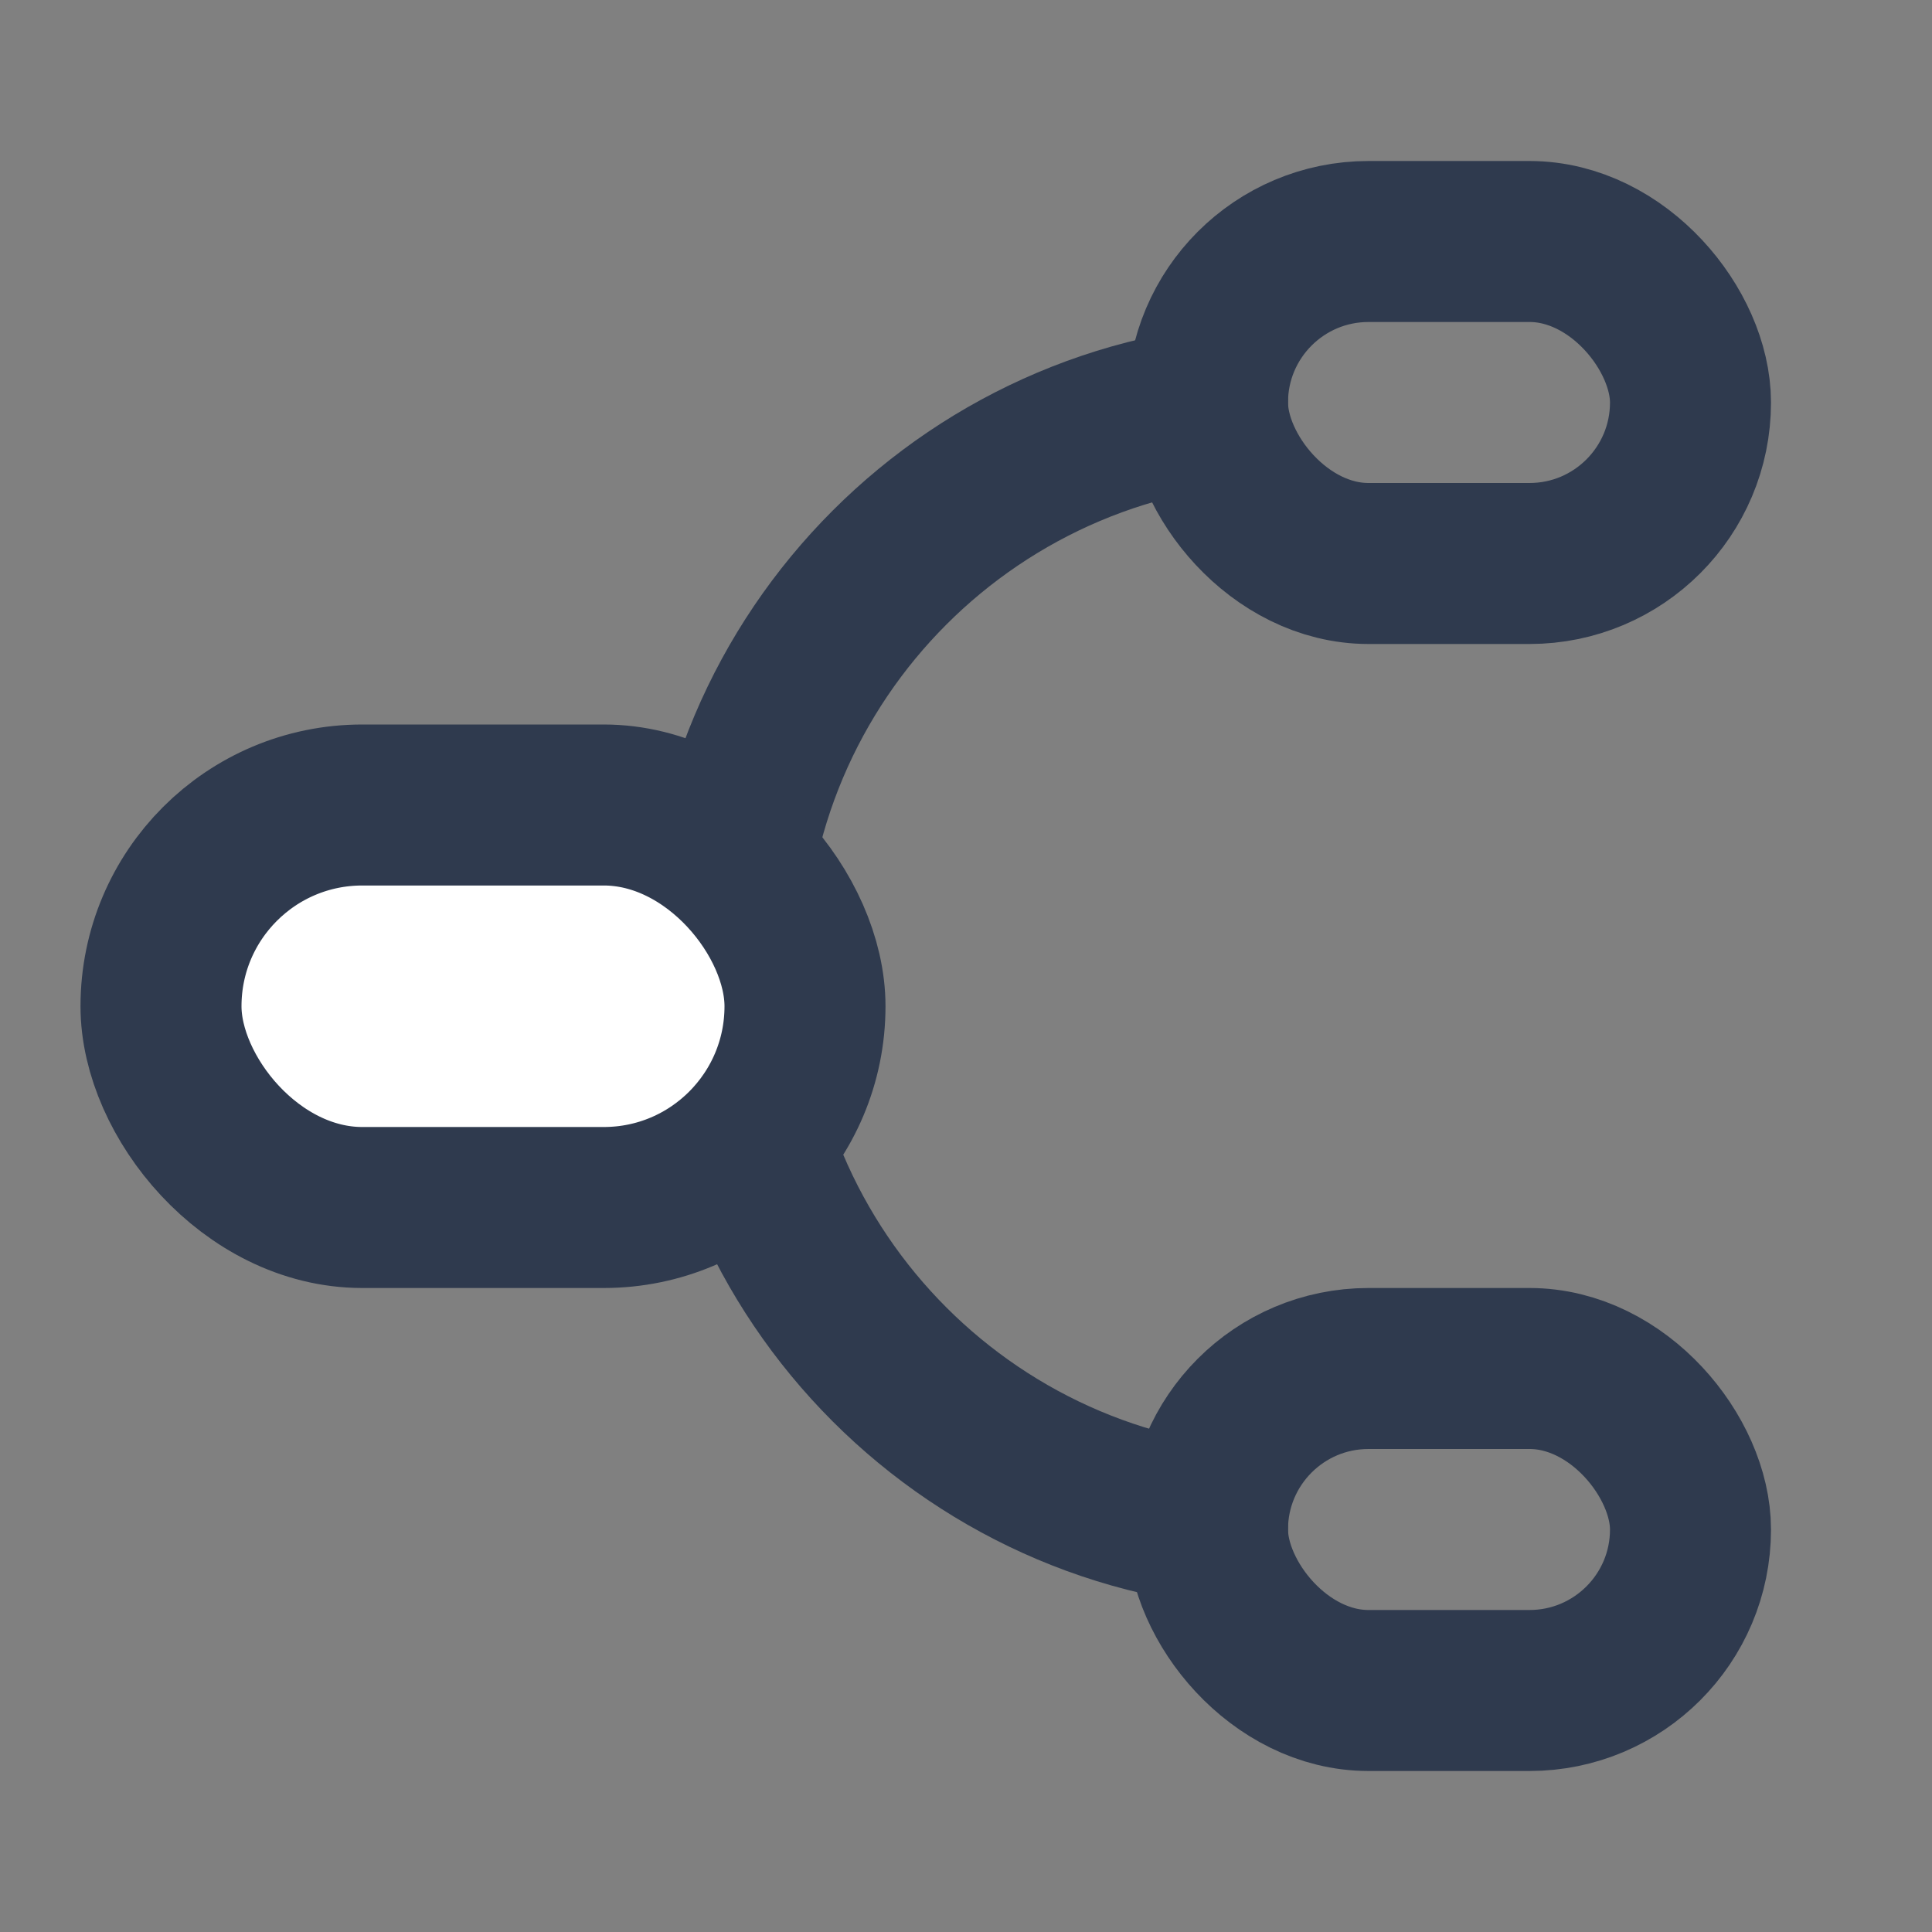 <svg width="24" height="24" viewBox="0 0 24 24" fill="none" xmlns="http://www.w3.org/2000/svg">
<rect x="0" y="0" width="24" height="24" fill="#808080" stroke="none"/>
<path d="M16 18C12.686 18 10 15.314 10 12H8C8 16.418 11.582 20 16 20V18ZM16 4C11.582 4 8 7.582 8 12H10C10 8.686 12.686 6 16 6V4Z" fill="#2F3A4E"/>
<rect x="15" y="3" width="6" height="4" rx="2" stroke="#2F3A4E" stroke-width="2"/>
<rect x="15" y="17" width="6" height="4" rx="2" stroke="#2F3A4E" stroke-width="2"/>
<rect x="2" y="10" width="8" height="5" rx="2.5" fill="white" stroke="#2F3A4E" stroke-width="2"/>
</svg>
